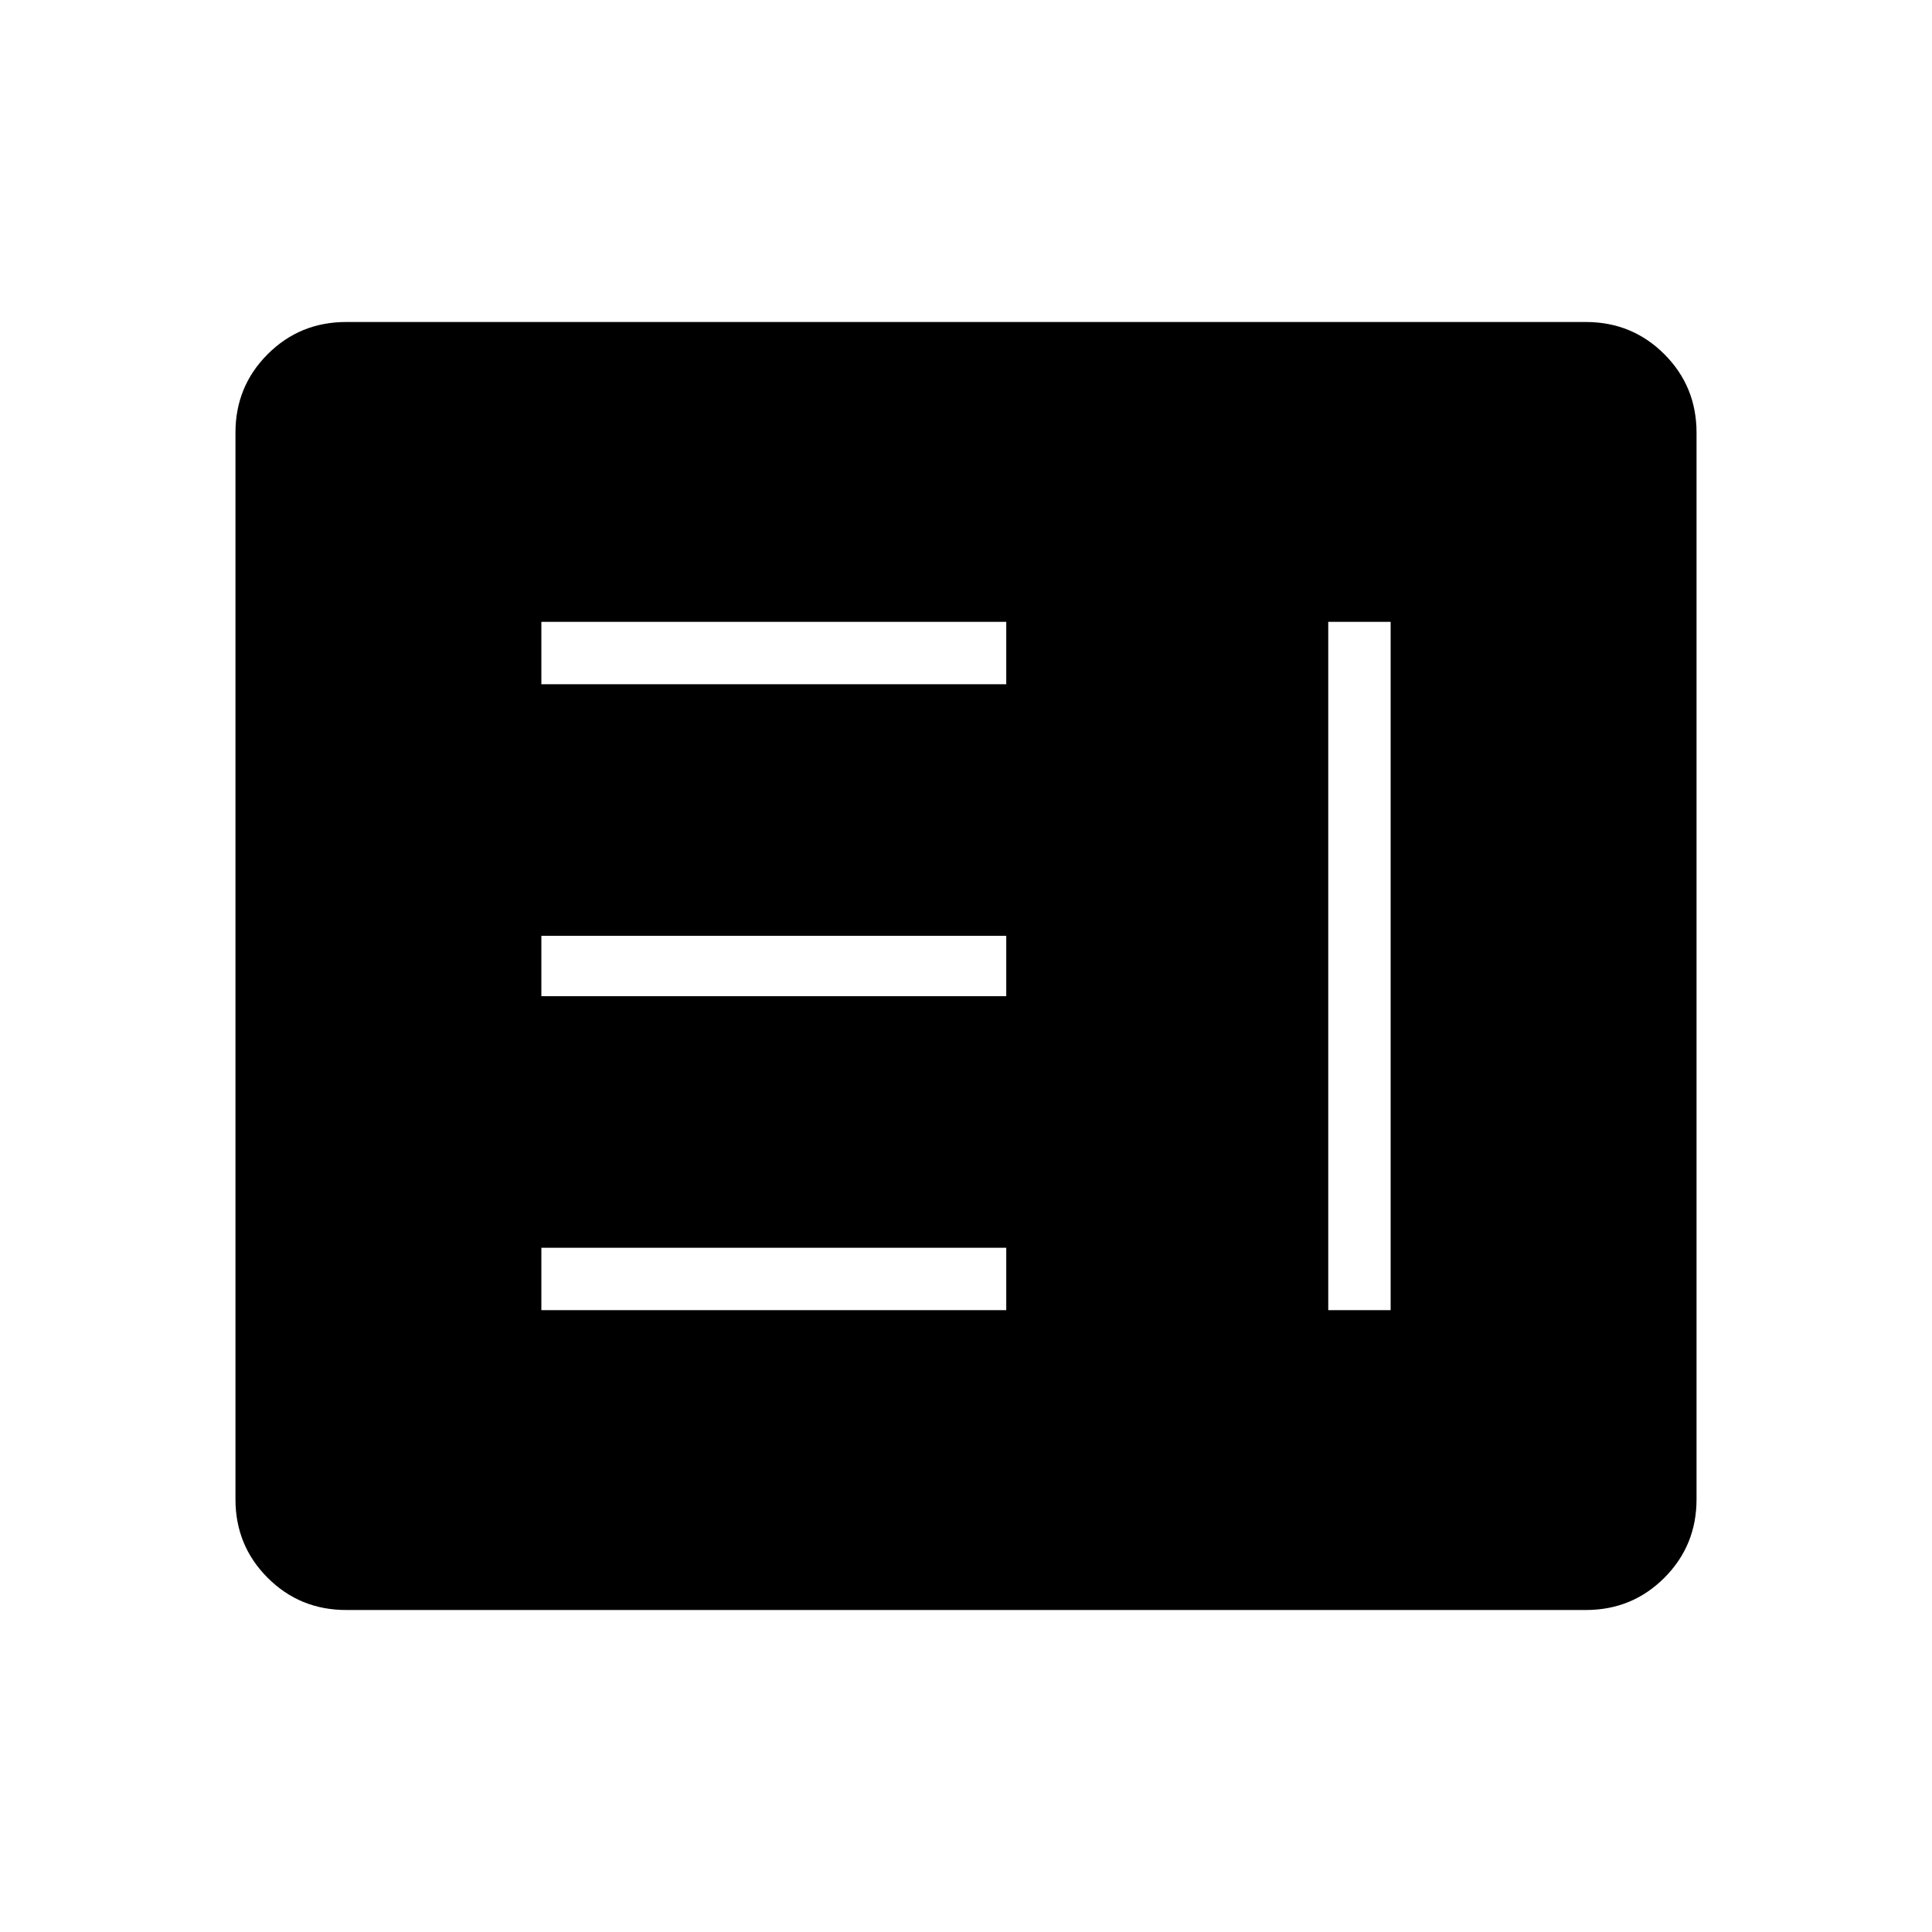 <svg xmlns="http://www.w3.org/2000/svg" width="48" height="48" viewBox="0 0 48 48"><path d="M13.45 32.55H25V31H13.45Zm19.55 0h1.55v-17.1H33Zm-19.55-7.8H25v-1.5H13.45Zm0-7.75H25v-1.55H13.45ZM8.6 40q-1.15 0-1.95-.8t-.8-1.95v-26.5q0-1.15.8-1.95T8.6 8h30.8q1.15 0 1.95.8t.8 1.95v26.5q0 1.15-.8 1.95t-1.95.8Z"/></svg>